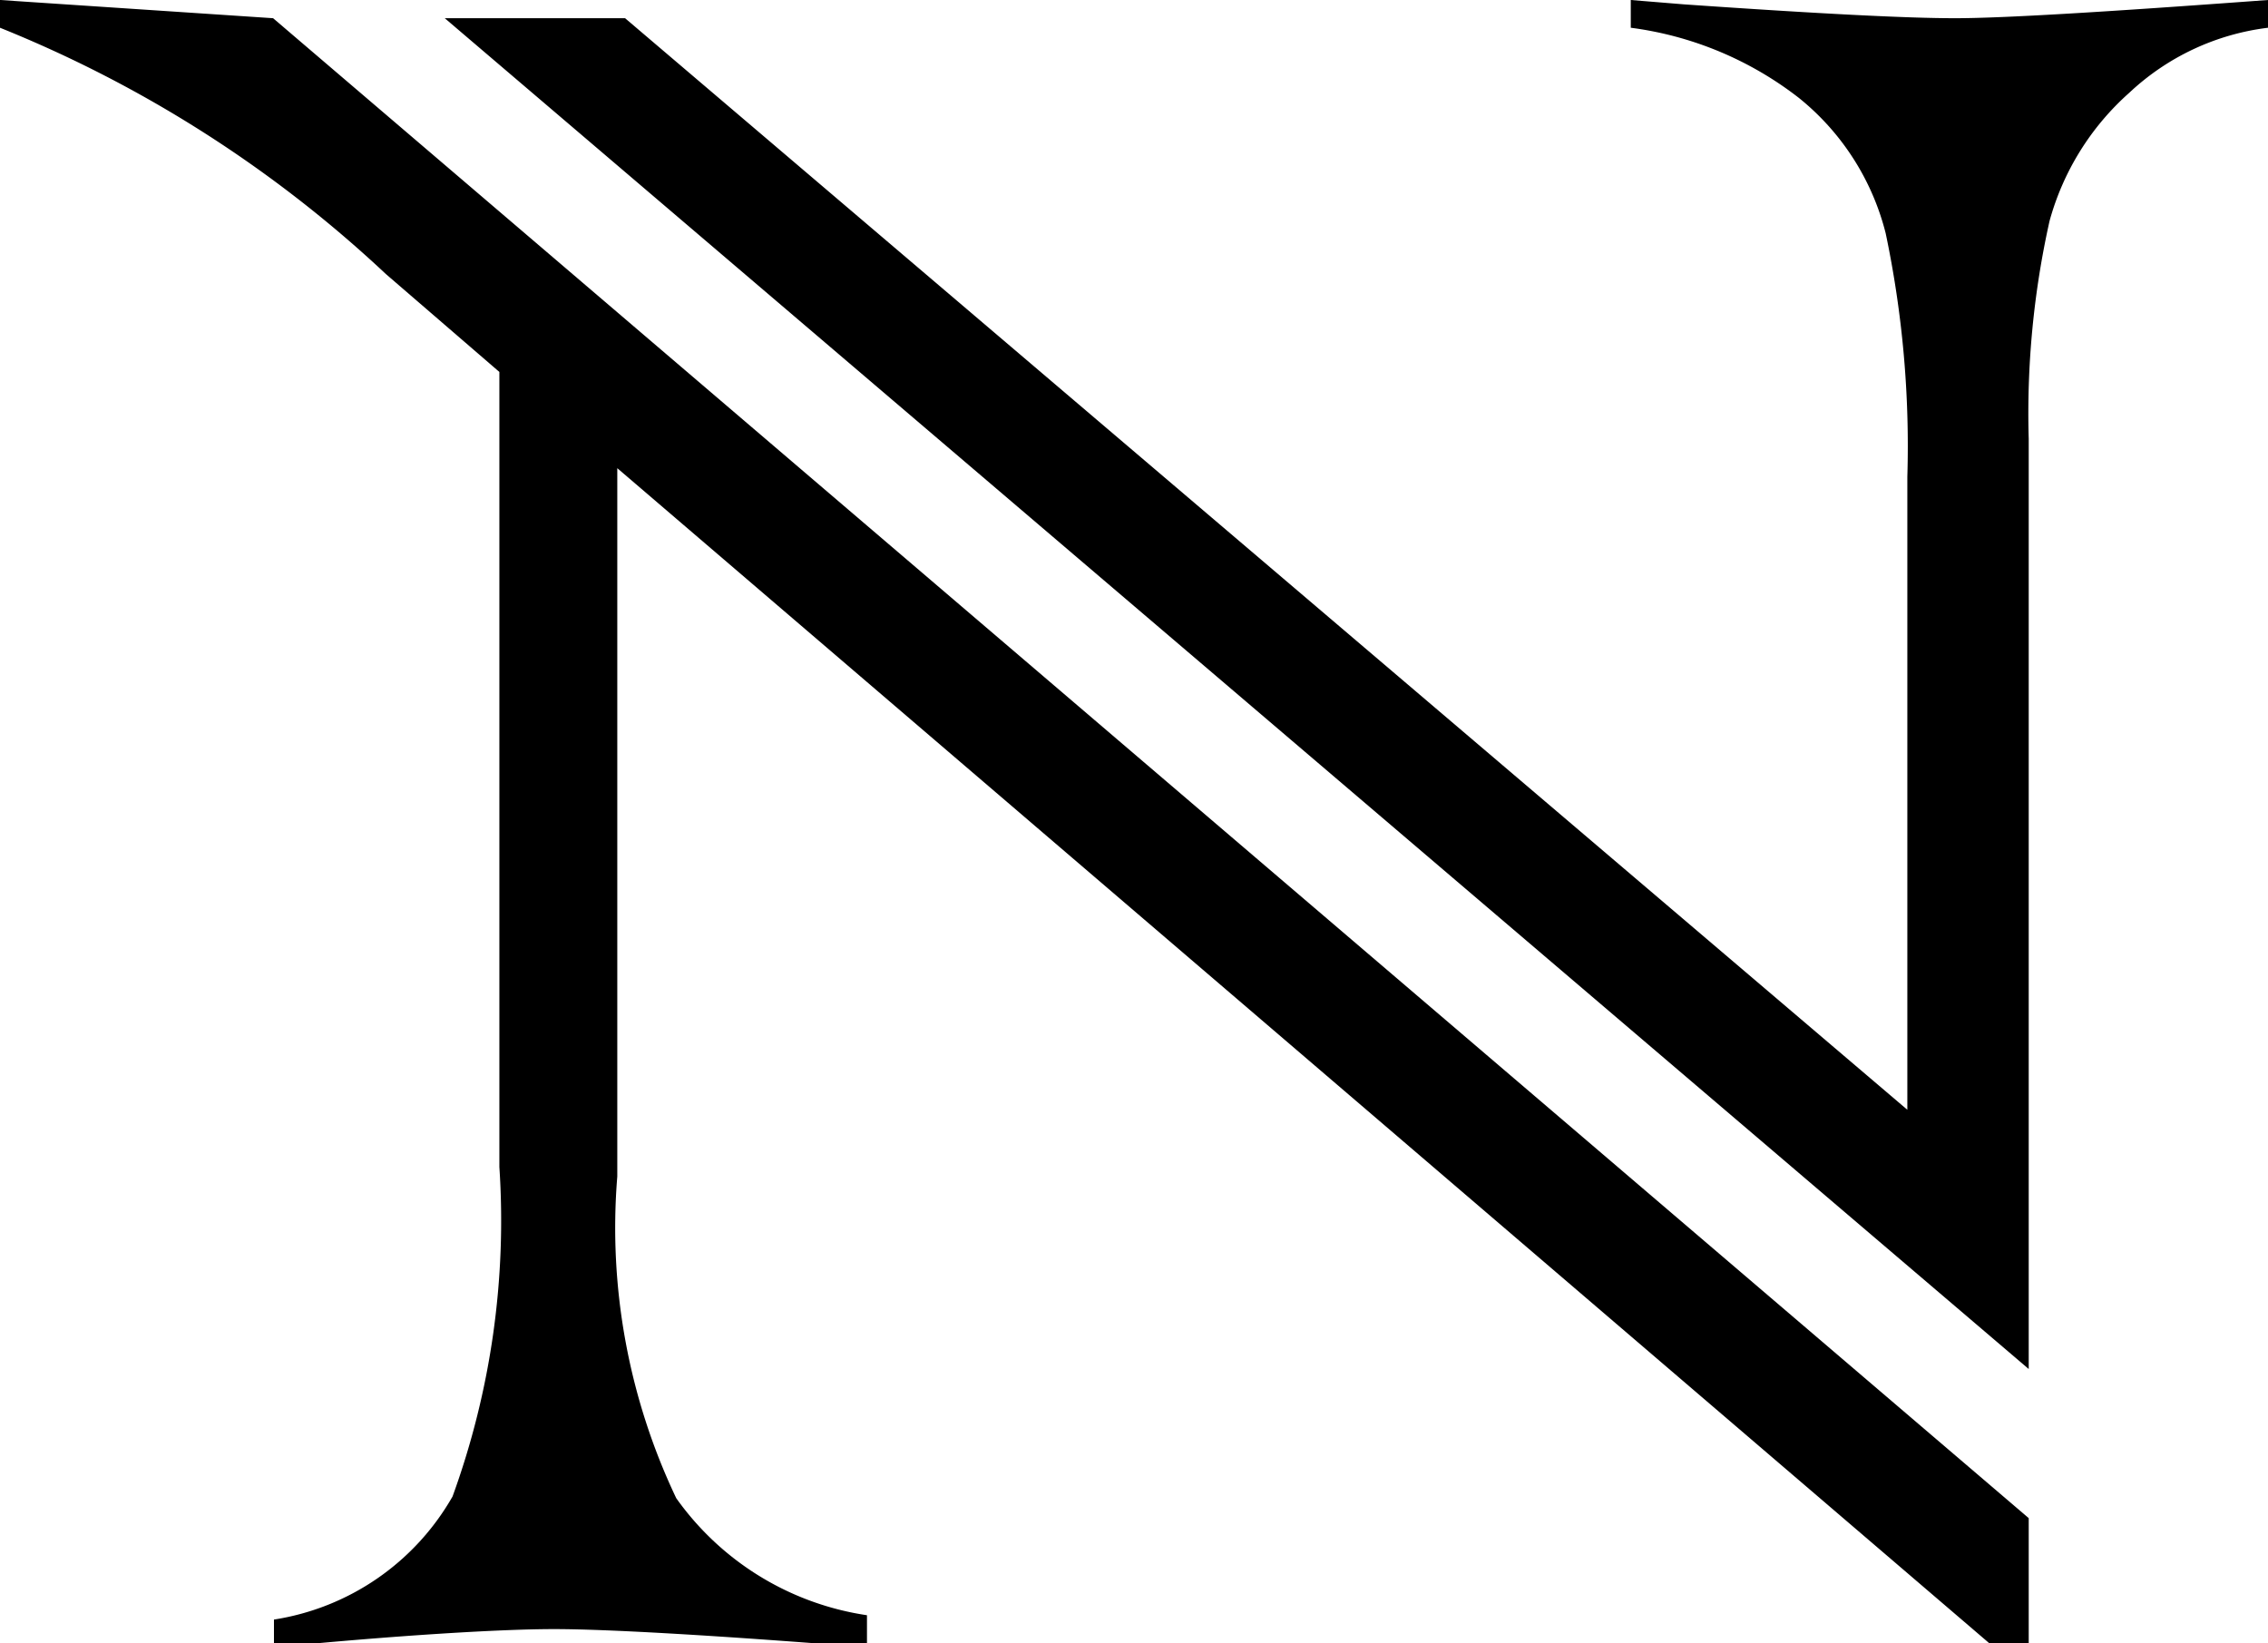 <svg xmlns="http://www.w3.org/2000/svg" viewBox="0 0 26.16 18.95"><g id="Layer_2" data-name="Layer 2"><g id="Layer_1-2" data-name="Layer 1"><path d="M3.15.21,23.4,17.51V19H23L7.12,5.4v8.17a7.26,7.26,0,0,0,.68,3.71A3.29,3.29,0,0,0,10,18.63V19c-1.77-.14-3-.21-3.61-.21s-1.79.07-3.23.21v-.32a2.88,2.88,0,0,0,2.06-1.42,9.31,9.31,0,0,0,.54-3.8l0-9.17L4.45,3.16A14.31,14.31,0,0,0,0,.32V0ZM23.4,15.79,5.13.21H7.21L22,12.8V5.5a11.91,11.91,0,0,0-.25-2.81,2.92,2.92,0,0,0-1-1.56A4,4,0,0,0,18.81.32V0l.61.05C21,.16,22,.21,22.55.21S24.26.14,26.16,0V.32a2.84,2.84,0,0,0-1.6.75,3.06,3.06,0,0,0-.92,1.48,10.18,10.18,0,0,0-.24,2.51Z"/></g></g></svg>